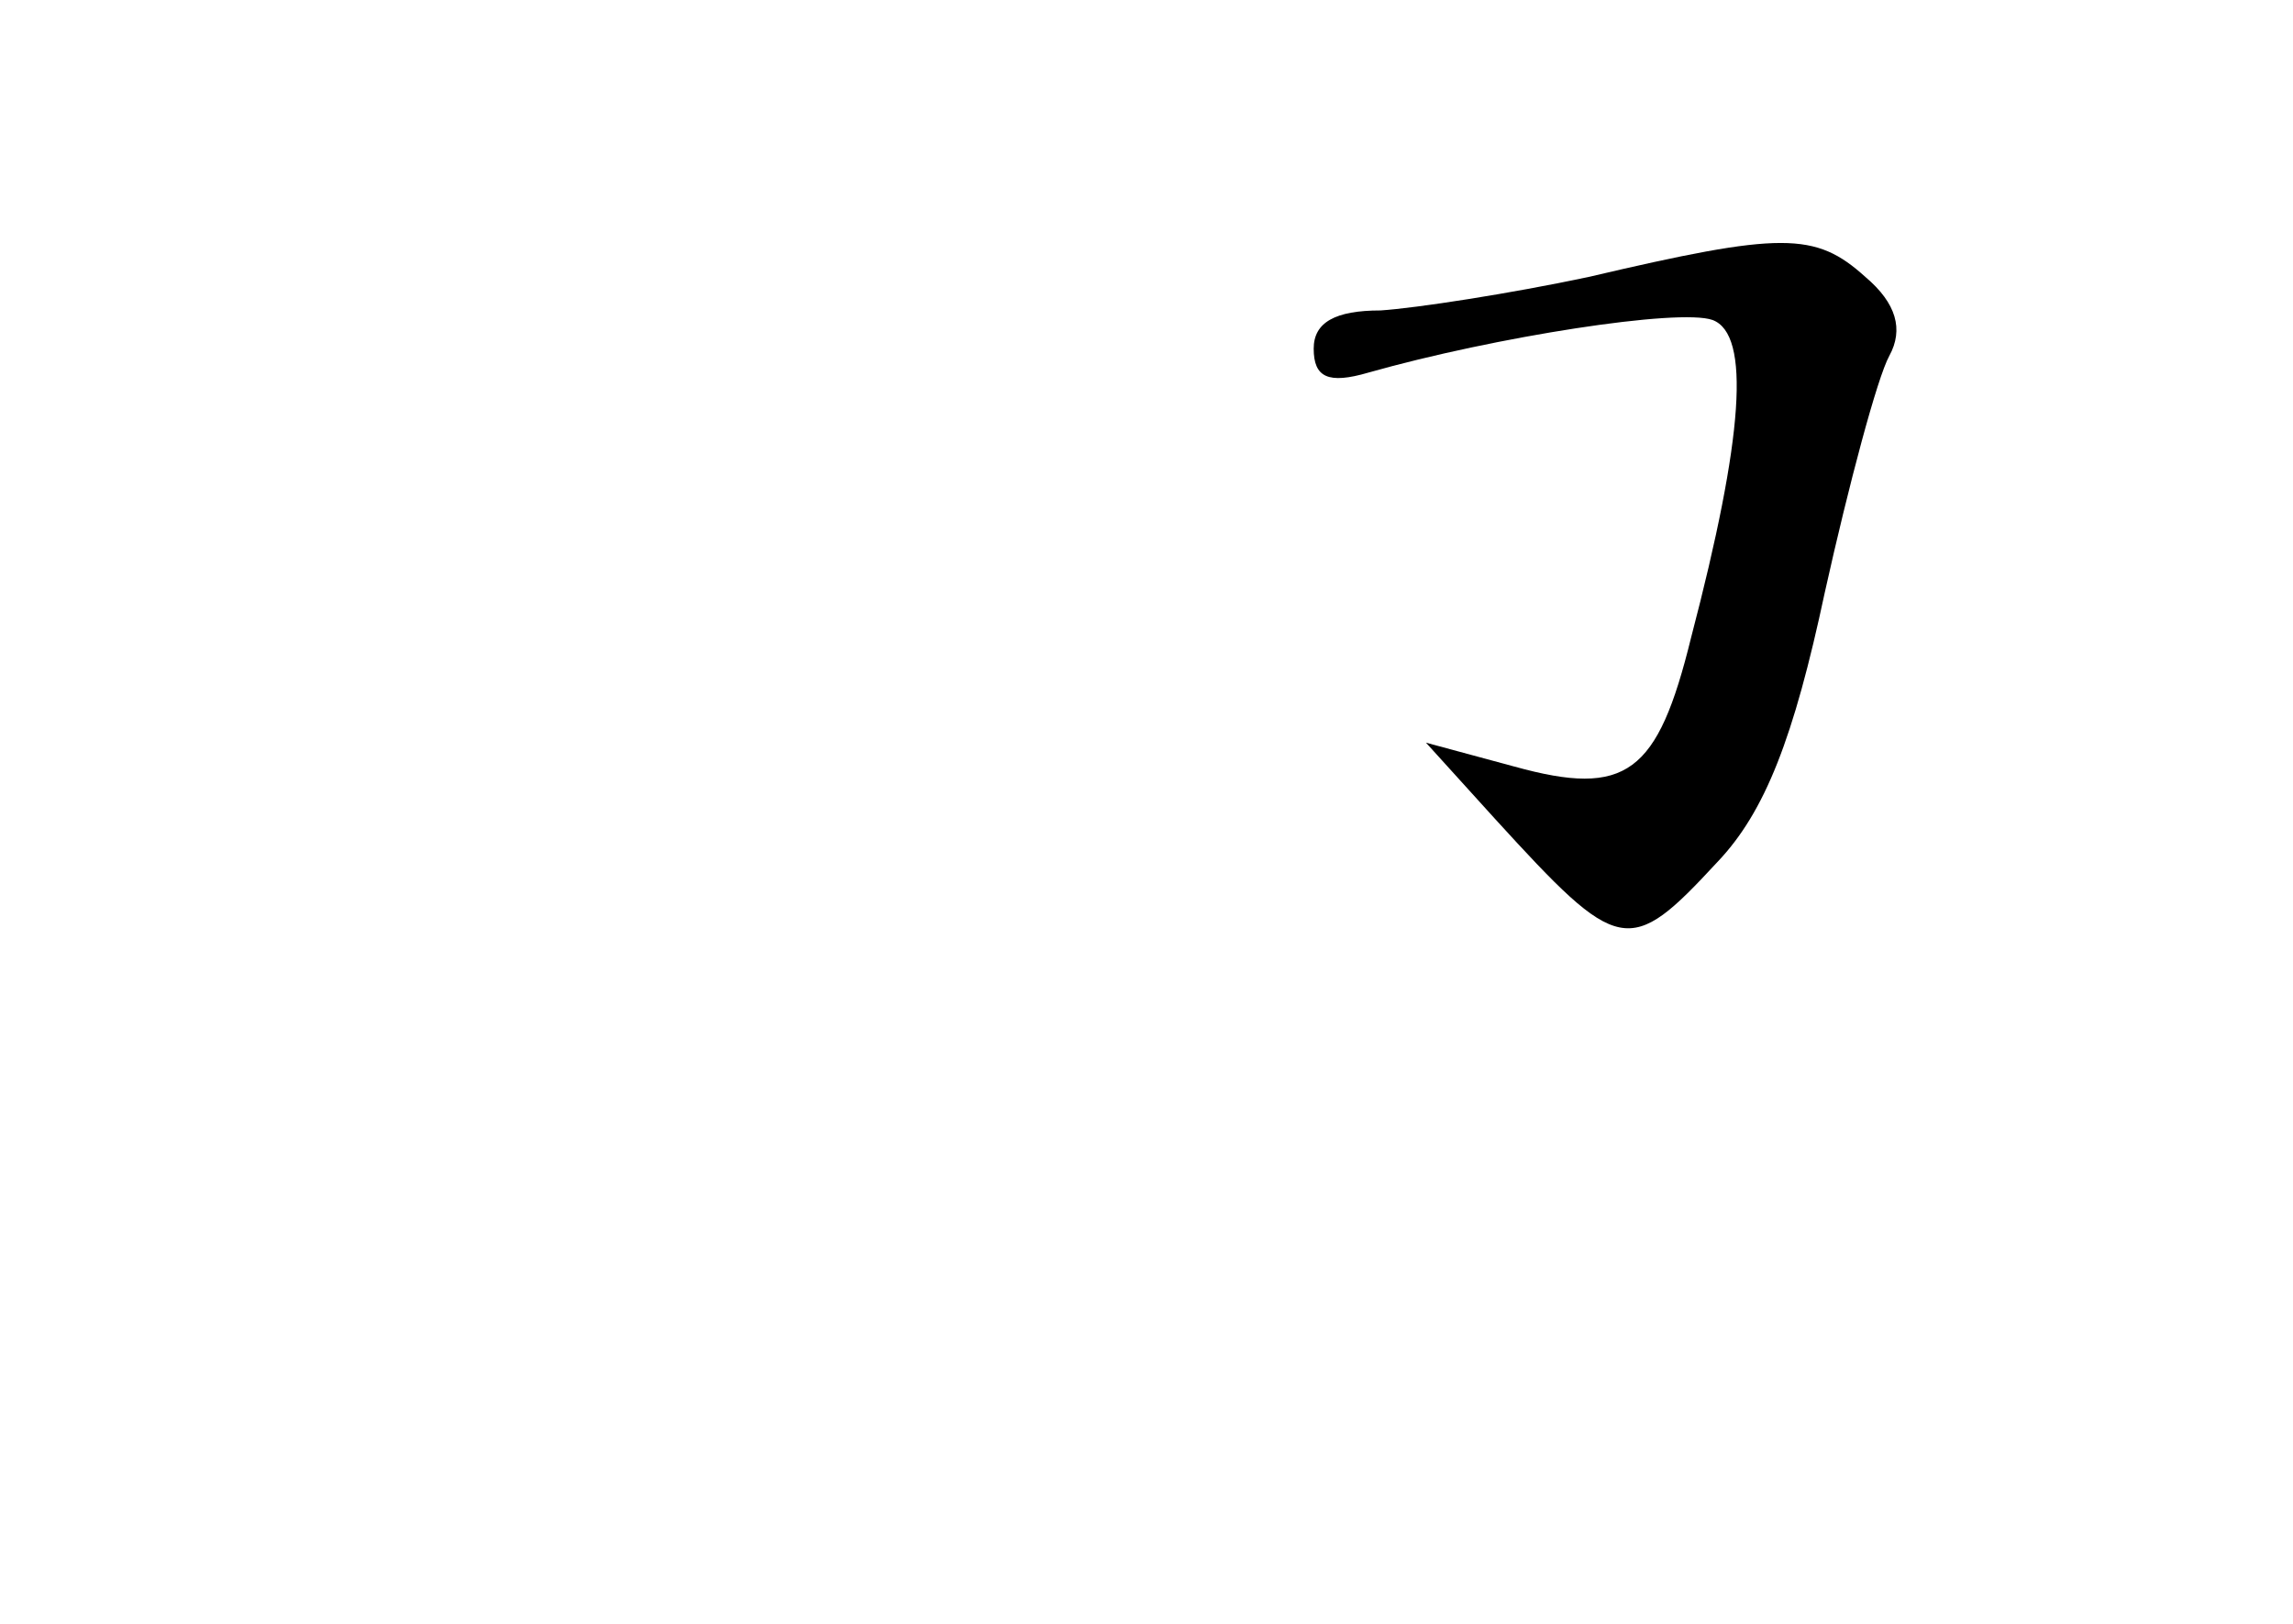 <?xml version="1.0" standalone="no"?>
<!DOCTYPE svg PUBLIC "-//W3C//DTD SVG 20010904//EN"
 "http://www.w3.org/TR/2001/REC-SVG-20010904/DTD/svg10.dtd">
<svg version="1.0" xmlns="http://www.w3.org/2000/svg"
 width="96pt" height="68pt" viewBox="0 0 96 68"
 preserveAspectRatio="xMidYMid meet">
<g transform="translate(0,68) scale(0.1,-0.1)"
fill="#000000" stroke="none">
<path d="M665 564 c-33 -7 -72 -13 -87 -14 -19 0 -28 -5 -28 -16 0 -12 6 -15
23 -10 53 15 130 27 144 22 16 -6 13 -49 -9 -133 -14 -57 -27 -67 -74 -54
l-37 10 29 -32 c52 -57 56 -58 93 -18 20 21 32 52 45 113 10 45 22 90 27 99 6
11 3 22 -10 33 -21 19 -35 19 -116 0z"/>
</g>
</svg>
